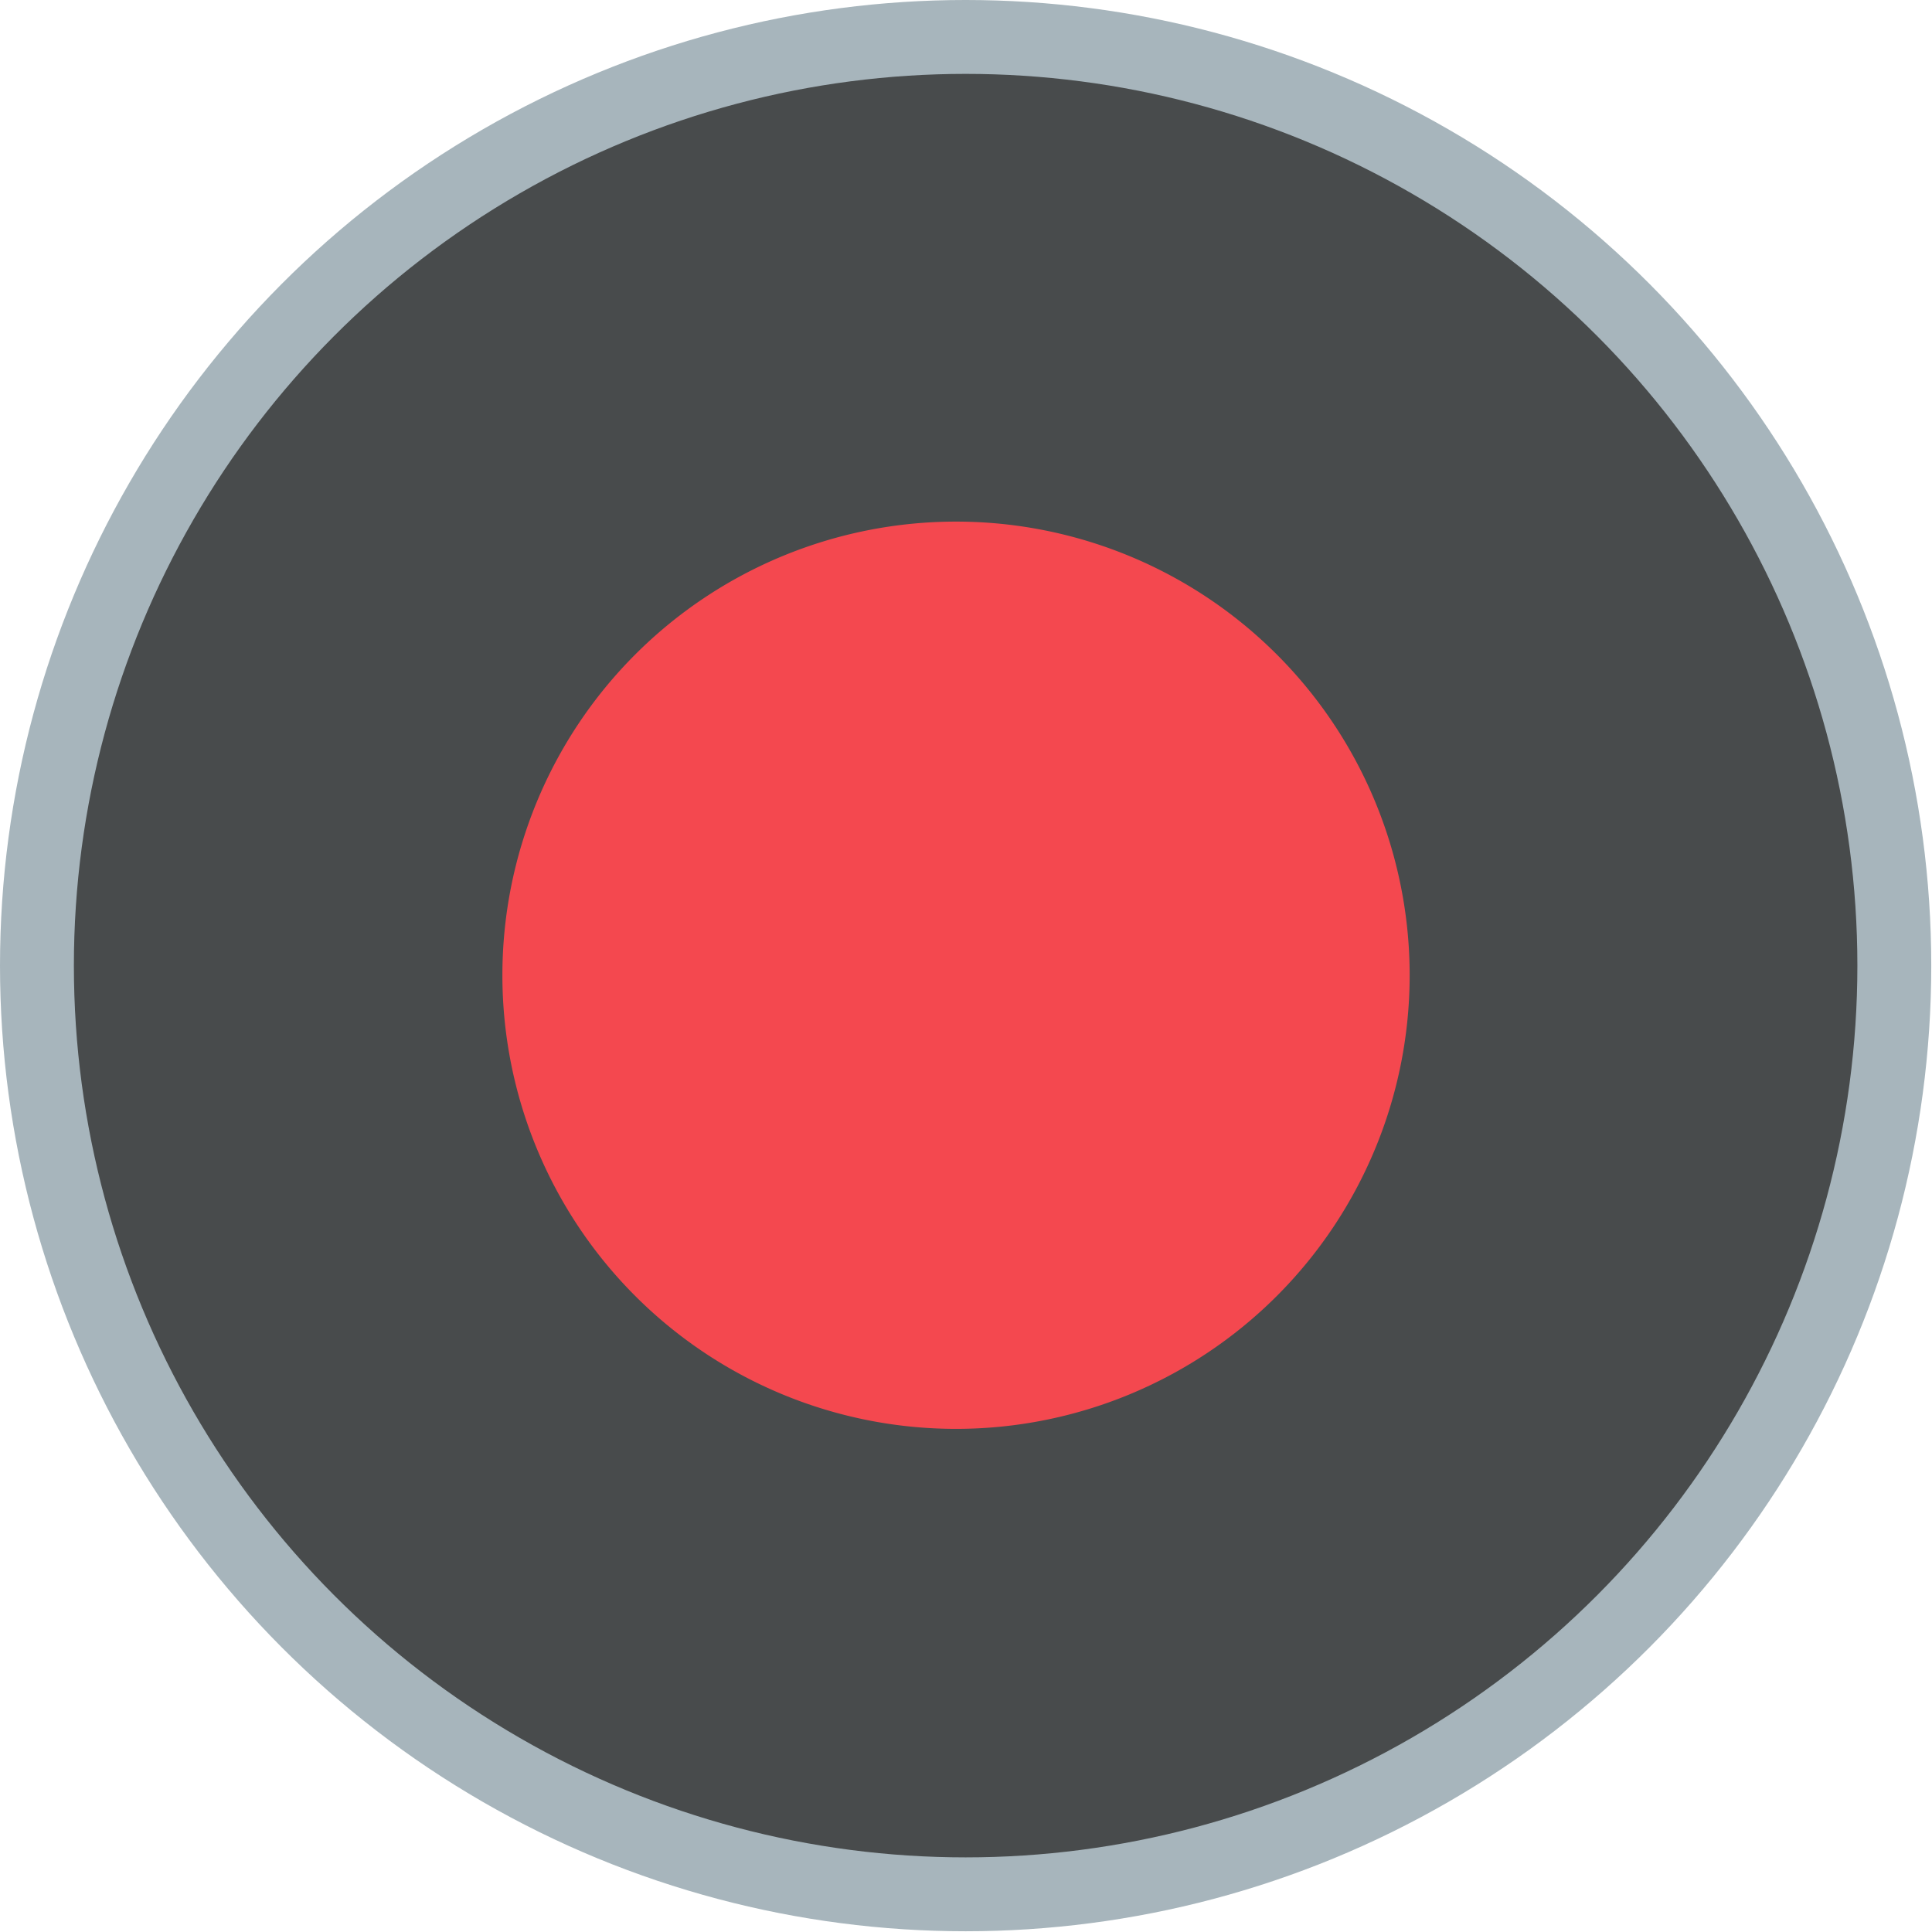 <svg id="Layer_1" data-name="Layer 1" xmlns="http://www.w3.org/2000/svg" viewBox="0 0 26.15 26.15"><defs><style>.cls-1{fill:#484b4c;}.cls-2{fill:none;stroke:#a7b5bc;stroke-miterlimit:10;}.cls-3{fill:#f4484f;}</style></defs><title>true</title><path class="cls-1" d="M684.15,3325.48a12.57,12.57,0,1,1-12.57-12.57,12.57,12.57,0,0,1,12.57,12.57" transform="translate(-658.5 -3312.41)"/><circle class="cls-2" cx="13.07" cy="13.07" r="12.57"/><path class="cls-3" d="M677.58,3325.61a6.14,6.14,0,1,1-6.14-6.14,6.14,6.14,0,0,1,6.14,6.14" transform="translate(-658.5 -3312.41)"/></svg>